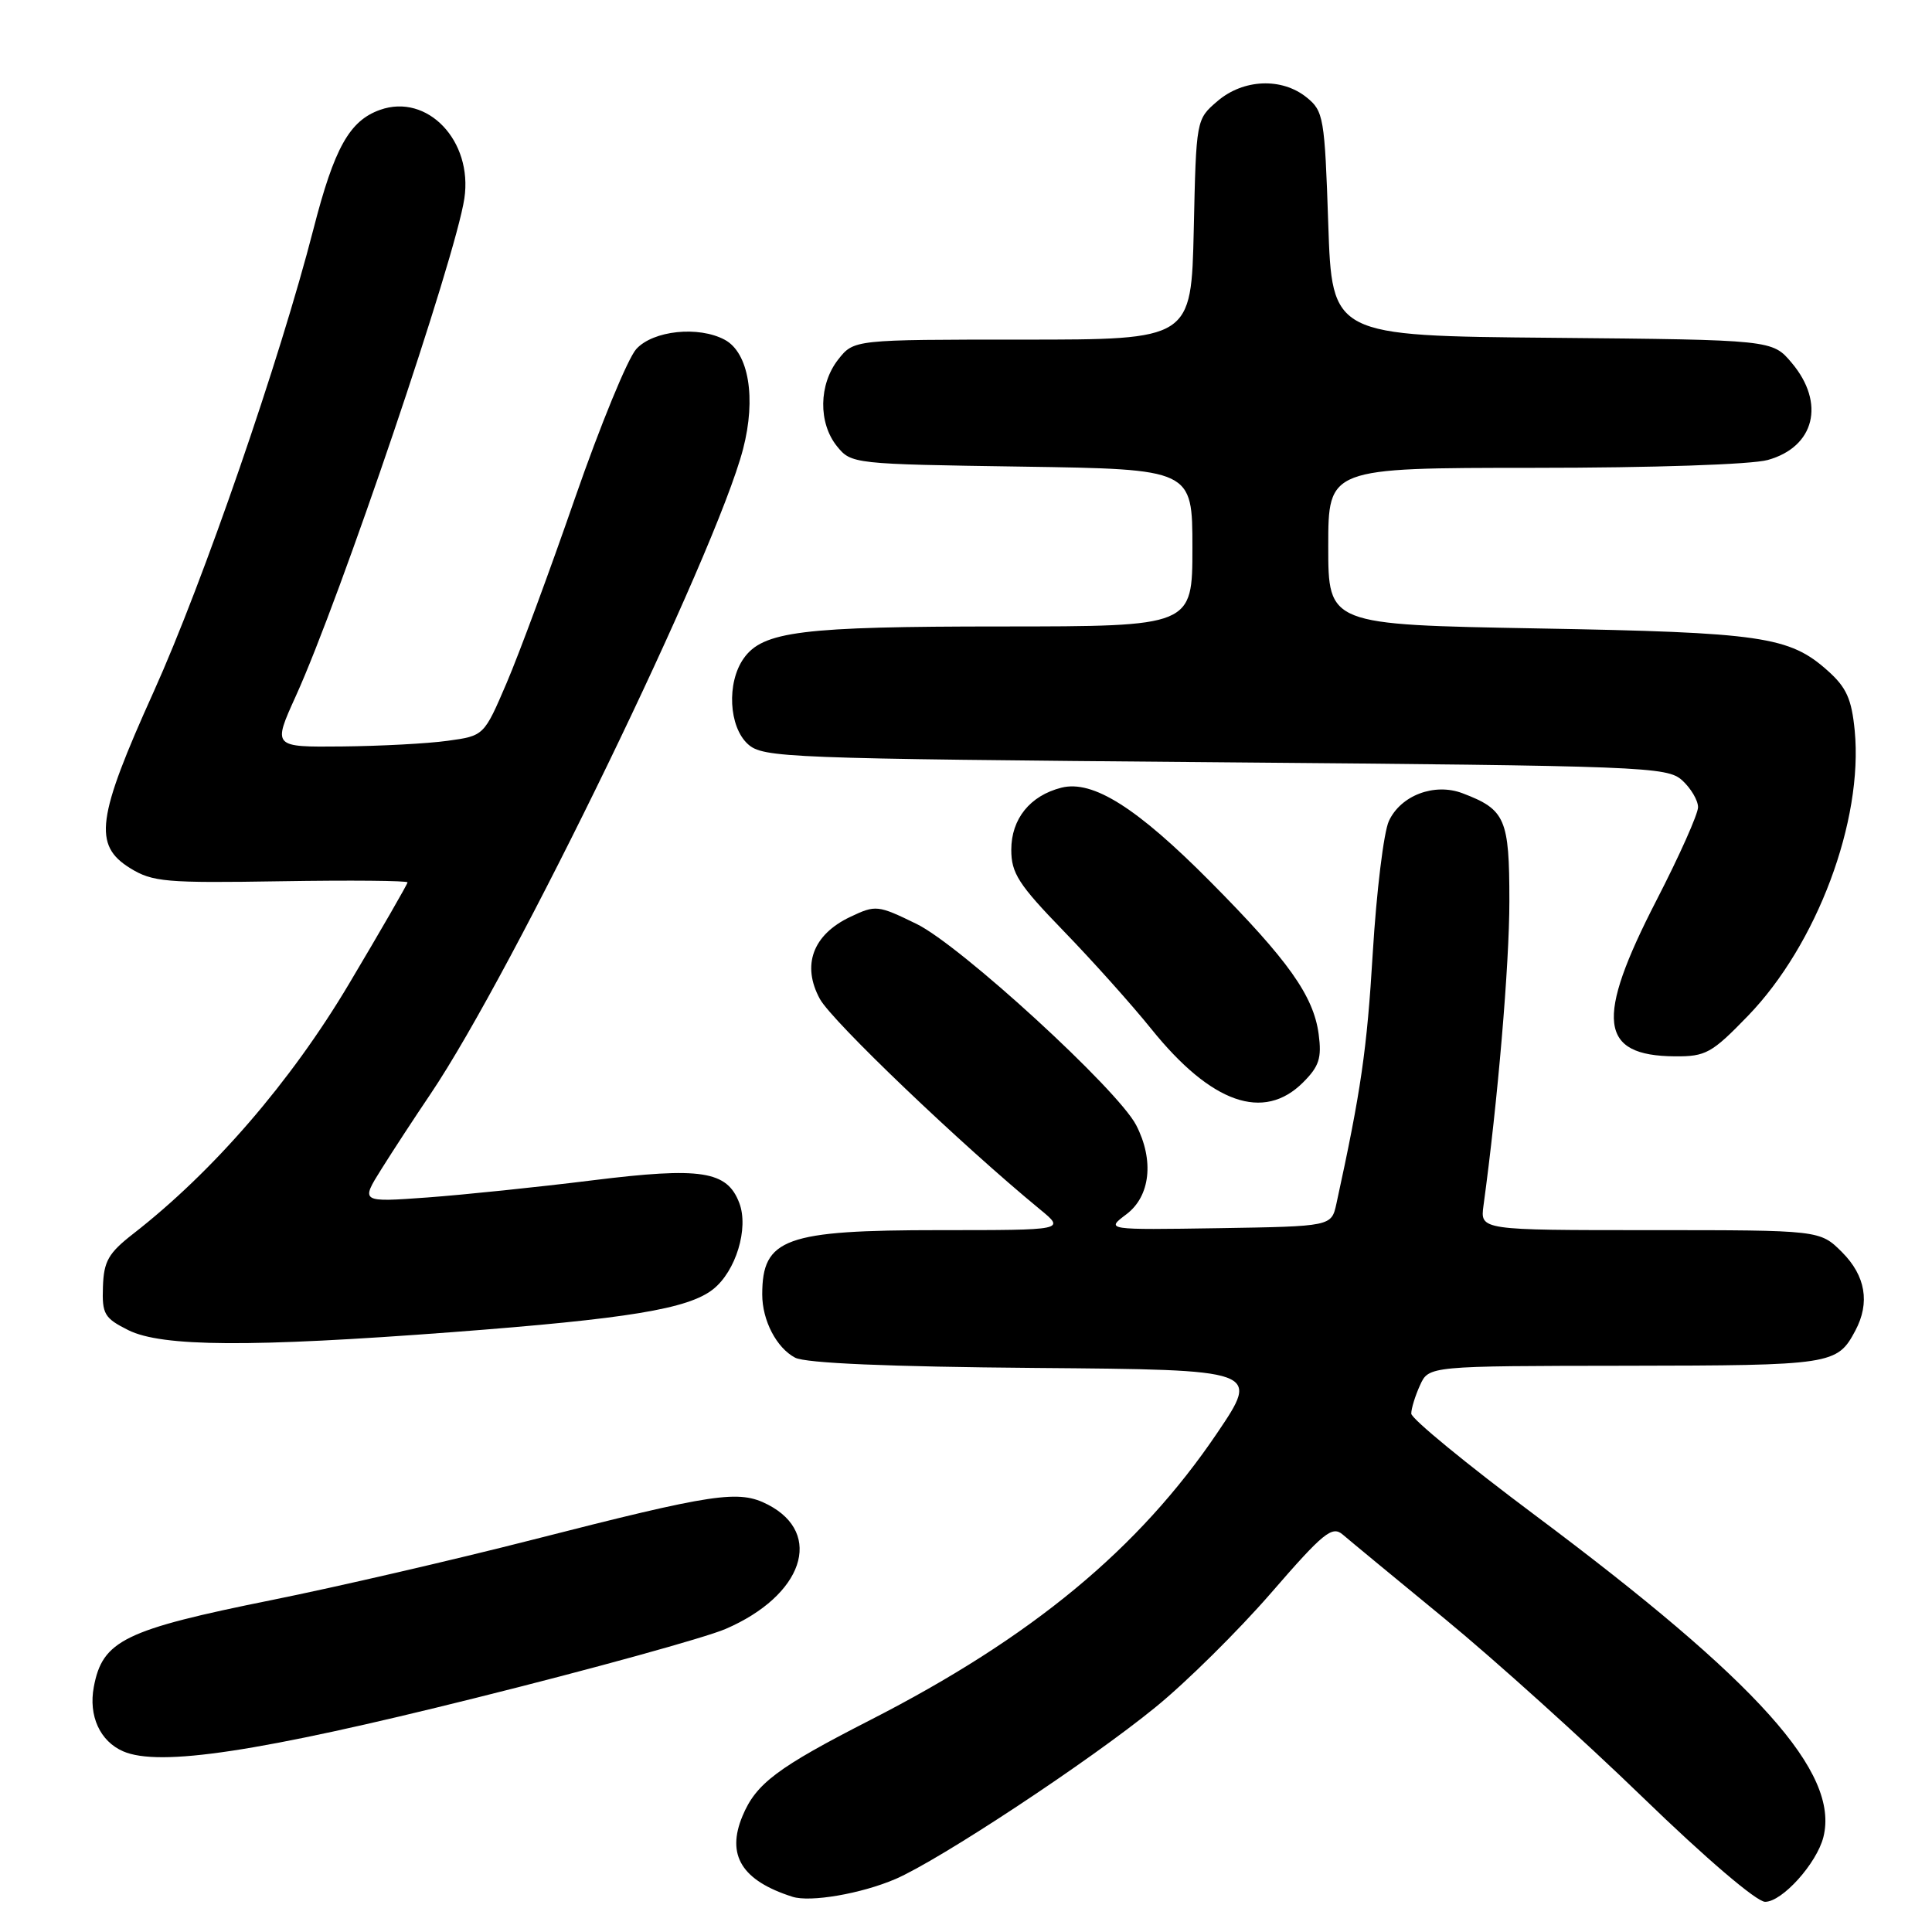 <?xml version="1.0" encoding="UTF-8" standalone="no"?>
<!DOCTYPE svg PUBLIC "-//W3C//DTD SVG 1.1//EN" "http://www.w3.org/Graphics/SVG/1.1/DTD/svg11.dtd" >
<svg xmlns="http://www.w3.org/2000/svg" xmlns:xlink="http://www.w3.org/1999/xlink" version="1.1" viewBox="0 0 256 256">
 <g >
 <path fill="currentColor"
d=" M 118.63 248.99 C 124.48 246.48 144.33 233.38 153.09 226.23 C 157.17 222.92 164.06 216.10 168.41 211.09 C 175.35 203.08 176.51 202.14 177.91 203.33 C 178.78 204.08 184.90 209.13 191.50 214.55 C 198.10 219.98 209.90 230.62 217.73 238.21 C 226.04 246.26 232.76 252.00 233.89 252.00 C 236.15 252.00 240.73 246.91 241.61 243.42 C 243.75 234.88 233.02 222.91 203.37 200.75 C 194.36 194.02 187.00 187.98 187.00 187.31 C 187.00 186.64 187.52 184.95 188.16 183.55 C 189.32 181.00 189.32 181.00 215.41 180.97 C 242.79 180.93 243.43 180.84 245.84 176.32 C 247.81 172.62 247.20 169.05 244.08 165.92 C 241.15 163.00 241.15 163.00 218.64 163.00 C 196.13 163.00 196.13 163.00 196.57 159.75 C 198.45 146.03 200.00 127.85 200.00 119.40 C 200.00 108.47 199.48 107.27 193.79 105.11 C 190.07 103.70 185.60 105.39 184.03 108.80 C 183.35 110.28 182.39 118.14 181.90 126.25 C 181.13 139.09 180.34 144.56 177.08 159.50 C 176.42 162.50 176.42 162.50 161.46 162.74 C 146.50 162.97 146.50 162.97 149.25 160.90 C 152.43 158.51 152.95 153.74 150.55 149.09 C 148.10 144.36 127.28 125.28 121.46 122.43 C 116.31 119.92 116.04 119.89 112.67 121.49 C 107.70 123.84 106.20 127.90 108.64 132.37 C 110.24 135.30 127.36 151.67 137.83 160.27 C 141.15 163.00 141.15 163.00 124.53 163.00 C 104.00 163.00 101.00 164.09 101.00 171.53 C 101.00 174.97 102.90 178.61 105.36 179.90 C 106.76 180.63 117.74 181.10 137.22 181.26 C 166.94 181.50 166.94 181.50 161.29 189.87 C 150.91 205.23 136.72 216.97 115.30 227.92 C 103.00 234.21 100.18 236.33 98.39 240.62 C 96.21 245.82 98.29 249.19 105.00 251.33 C 107.36 252.09 114.11 250.93 118.63 248.99 Z  M 62.85 225.03 C 78.45 221.15 93.42 217.01 96.13 215.85 C 106.40 211.43 109.20 203.22 101.75 199.37 C 97.89 197.38 94.76 197.84 70.50 204.04 C 60.05 206.71 44.56 210.29 36.08 212.00 C 16.48 215.95 13.58 217.37 12.43 223.53 C 11.71 227.36 13.25 230.73 16.32 232.06 C 21.10 234.14 34.34 232.14 62.85 225.03 Z  M 60.00 176.51 C 83.20 174.75 91.18 173.44 94.48 170.84 C 97.50 168.46 99.24 162.76 97.96 159.40 C 96.34 155.14 92.92 154.61 78.50 156.40 C 71.35 157.29 61.51 158.31 56.64 158.67 C 47.78 159.31 47.78 159.31 50.54 154.91 C 52.06 152.48 54.97 148.03 57.02 145.00 C 68.00 128.73 94.86 73.32 98.46 59.50 C 100.22 52.75 99.21 46.72 96.03 45.02 C 92.56 43.16 86.54 43.79 84.31 46.25 C 83.18 47.49 79.53 56.38 76.19 66.00 C 72.86 75.62 68.78 86.65 67.13 90.50 C 64.13 97.50 64.13 97.50 59.31 98.16 C 56.67 98.53 50.37 98.86 45.31 98.91 C 36.13 99.00 36.13 99.00 39.19 92.25 C 45.06 79.34 60.35 34.17 61.53 26.30 C 62.67 18.66 56.63 12.32 50.35 14.56 C 46.31 16.00 44.30 19.59 41.54 30.33 C 37.06 47.76 26.92 77.12 20.38 91.62 C 12.81 108.38 12.32 111.99 17.25 115.04 C 20.22 116.87 21.95 117.02 37.25 116.77 C 46.46 116.62 54.00 116.69 54.00 116.92 C 54.00 117.14 50.51 123.20 46.25 130.36 C 38.54 143.33 28.27 155.22 17.63 163.50 C 14.37 166.04 13.75 167.12 13.64 170.50 C 13.51 174.13 13.83 174.66 17.00 176.25 C 21.45 178.47 33.19 178.54 60.00 176.51 Z  M 172.67 143.42 C 174.80 141.29 175.15 140.19 174.73 137.03 C 174.05 131.95 170.70 127.23 160.38 116.83 C 150.65 107.02 144.81 103.33 140.65 104.37 C 136.49 105.42 134.00 108.50 134.00 112.60 C 134.00 115.70 134.96 117.20 140.92 123.35 C 144.73 127.28 149.97 133.13 152.56 136.35 C 160.50 146.21 167.44 148.65 172.67 143.42 Z  M 231.60 134.62 C 240.75 125.17 246.90 108.74 245.76 96.82 C 245.35 92.62 244.67 91.09 242.18 88.87 C 237.10 84.33 233.45 83.80 203.75 83.27 C 176.00 82.77 176.00 82.77 176.00 72.39 C 176.00 62.00 176.00 62.00 203.25 61.99 C 219.00 61.99 232.08 61.55 234.24 60.95 C 240.46 59.22 241.90 53.41 237.42 48.09 C 234.85 45.03 234.85 45.03 205.67 44.76 C 176.50 44.50 176.50 44.50 176.00 29.66 C 175.53 15.56 175.38 14.72 173.14 12.91 C 169.85 10.25 164.74 10.46 161.31 13.41 C 158.50 15.82 158.50 15.83 158.18 30.41 C 157.85 45.00 157.85 45.00 135.50 45.00 C 113.15 45.00 113.15 45.00 111.07 47.63 C 108.48 50.93 108.41 56.05 110.91 59.14 C 112.80 61.47 113.06 61.50 135.41 61.83 C 158.00 62.17 158.00 62.17 158.00 72.58 C 158.00 83.00 158.00 83.00 132.75 83.01 C 106.18 83.01 101.06 83.65 98.53 87.26 C 96.27 90.48 96.57 96.30 99.10 98.60 C 101.11 100.41 103.99 100.52 161.00 101.00 C 218.01 101.48 220.89 101.59 222.90 103.40 C 224.05 104.45 225.00 106.05 225.00 106.96 C 225.00 107.86 222.53 113.40 219.50 119.28 C 211.33 135.14 211.89 139.90 221.94 139.97 C 226.02 140.00 226.82 139.56 231.60 134.62 Z "/>
</g>
</svg>